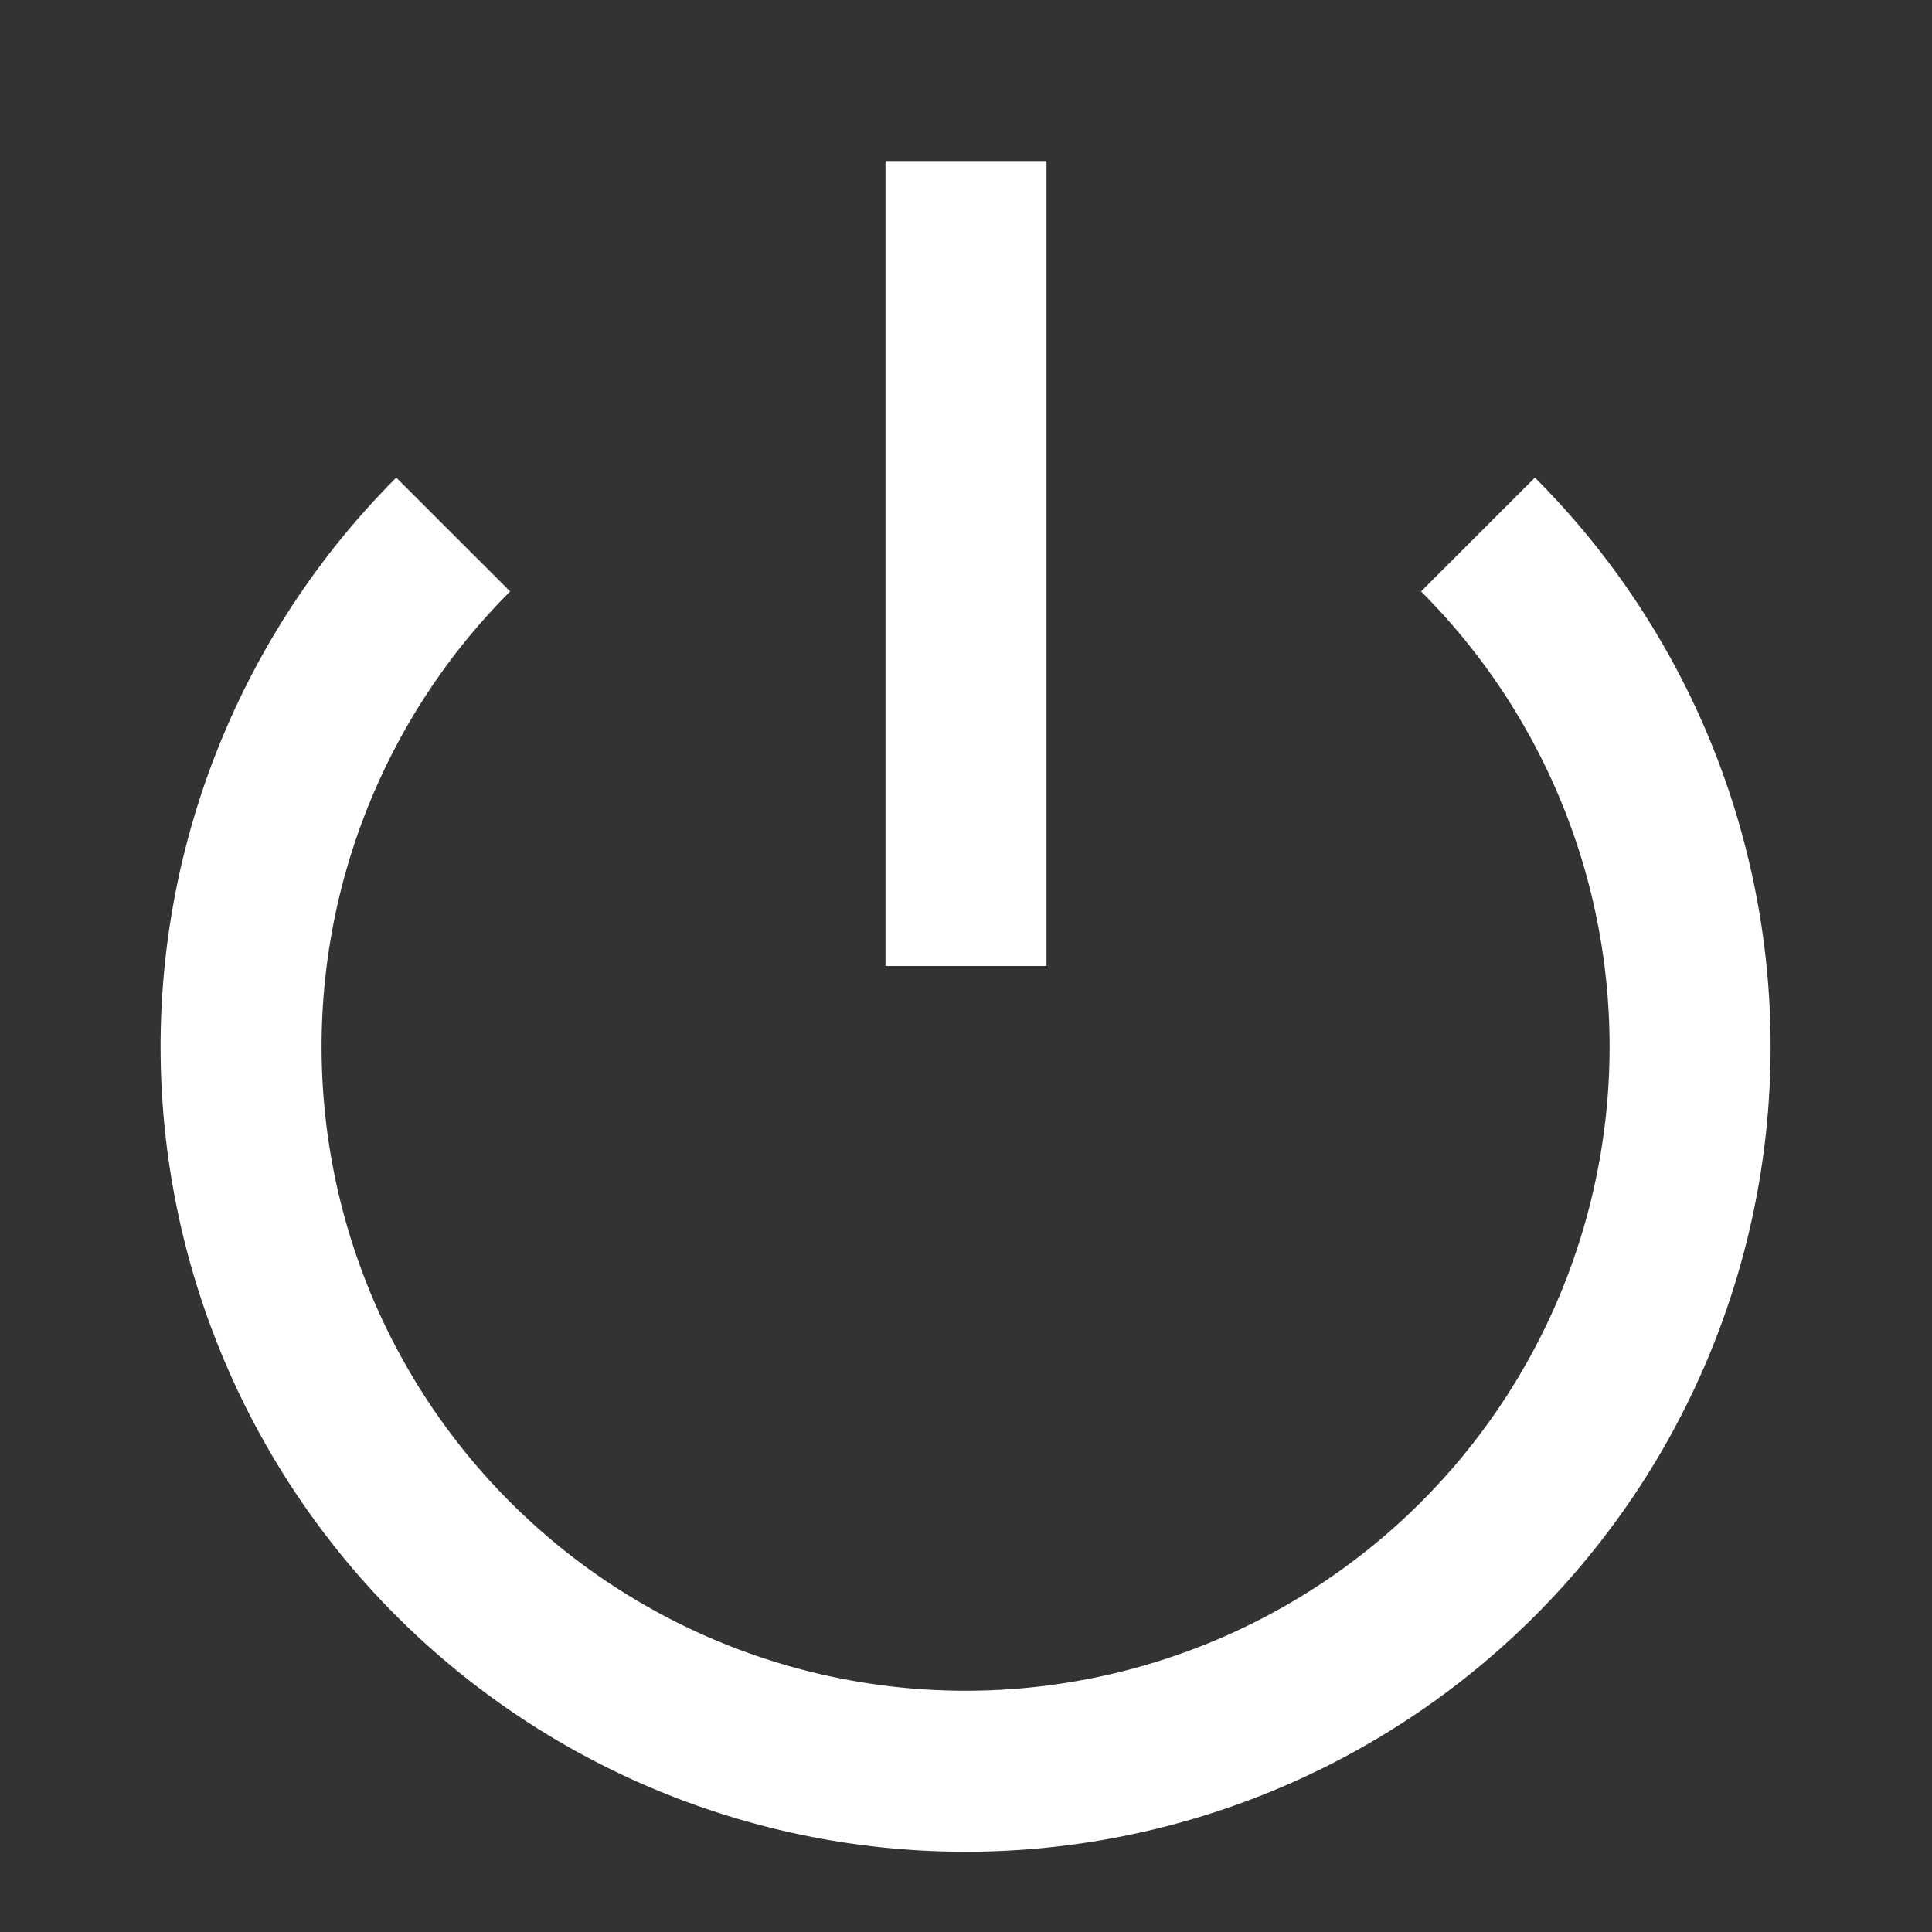 <svg xmlns="http://www.w3.org/2000/svg" width="48" height="48" viewBox="0 0 24 24" fill="none" stroke="white" stroke-width="2">
<rect x="0" y="0" width="24" height="24" fill="#333333" stroke="none"/>
<path d="M18.36 6.64a9 9 0 1 1-12.73 0"/>
<line x1="12" y1="2" x2="12" y2="12"/>
</svg>
